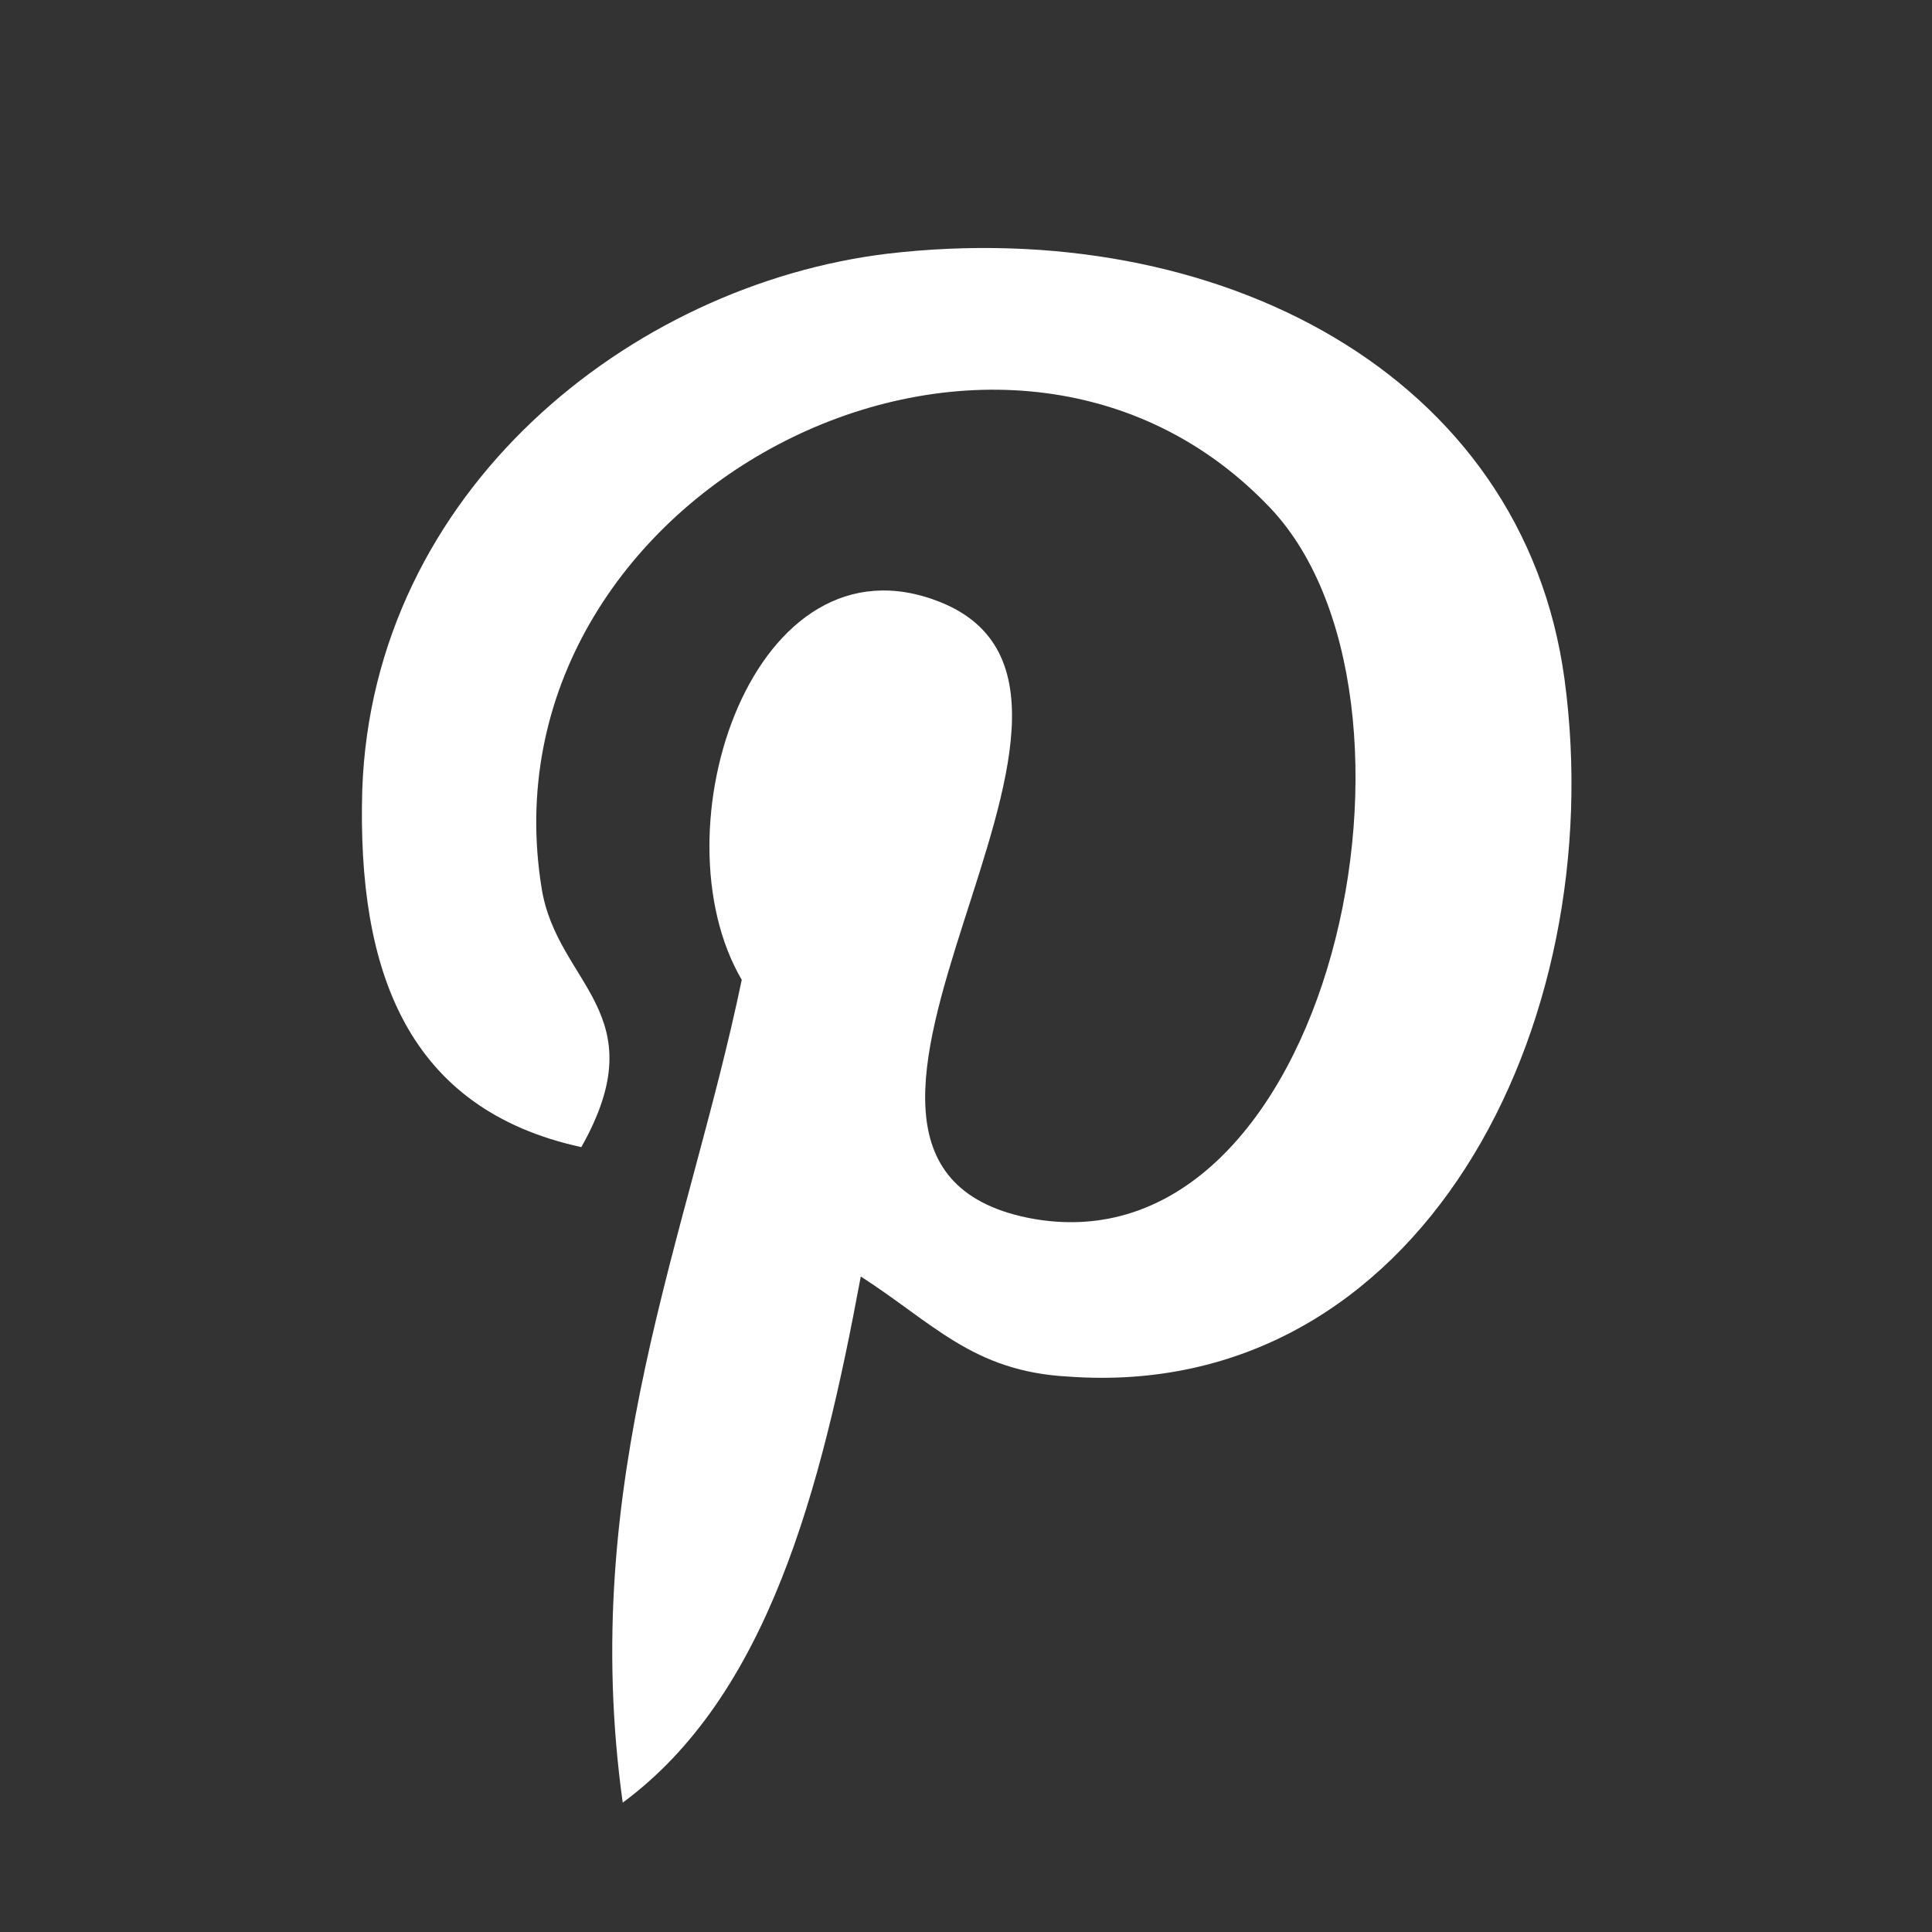 <svg fill='#fff' xmlns="http://www.w3.org/2000/svg" x="0px" y="0px" viewBox="0 0 112 112" id="svg-3428" class="u-svg-content"><rect x="0" y="0" width="112" height="112" fill="#333333" stroke="none"/><path d="M61.9,79.8c-5.5-0.3-7.8-3.1-12-5.8c-2.3,12.4-5.4,24.3-13.8,30.5c-2.6-18.7,3.8-32.8,6.9-47.7 c-5.1-8.7,0.7-26.2,11.5-21.9c13.5,5.4-11.6,32.3,5.1,35.7c17.6,3.5,24.7-30.5,13.8-41.4c-15.7-16.1-45.7-0.5-42,22.3 c0.9,5.6,6.7,7.2,2.3,15c-10.1-2.2-13-10.2-12.7-20.7c0.6-17.3,15.5-29.3,30.5-31.1c19-2.2,36.8,6.9,39.2,24.7 C93.4,59.5,82.3,81.3,61.9,79.8z"></path></svg>
